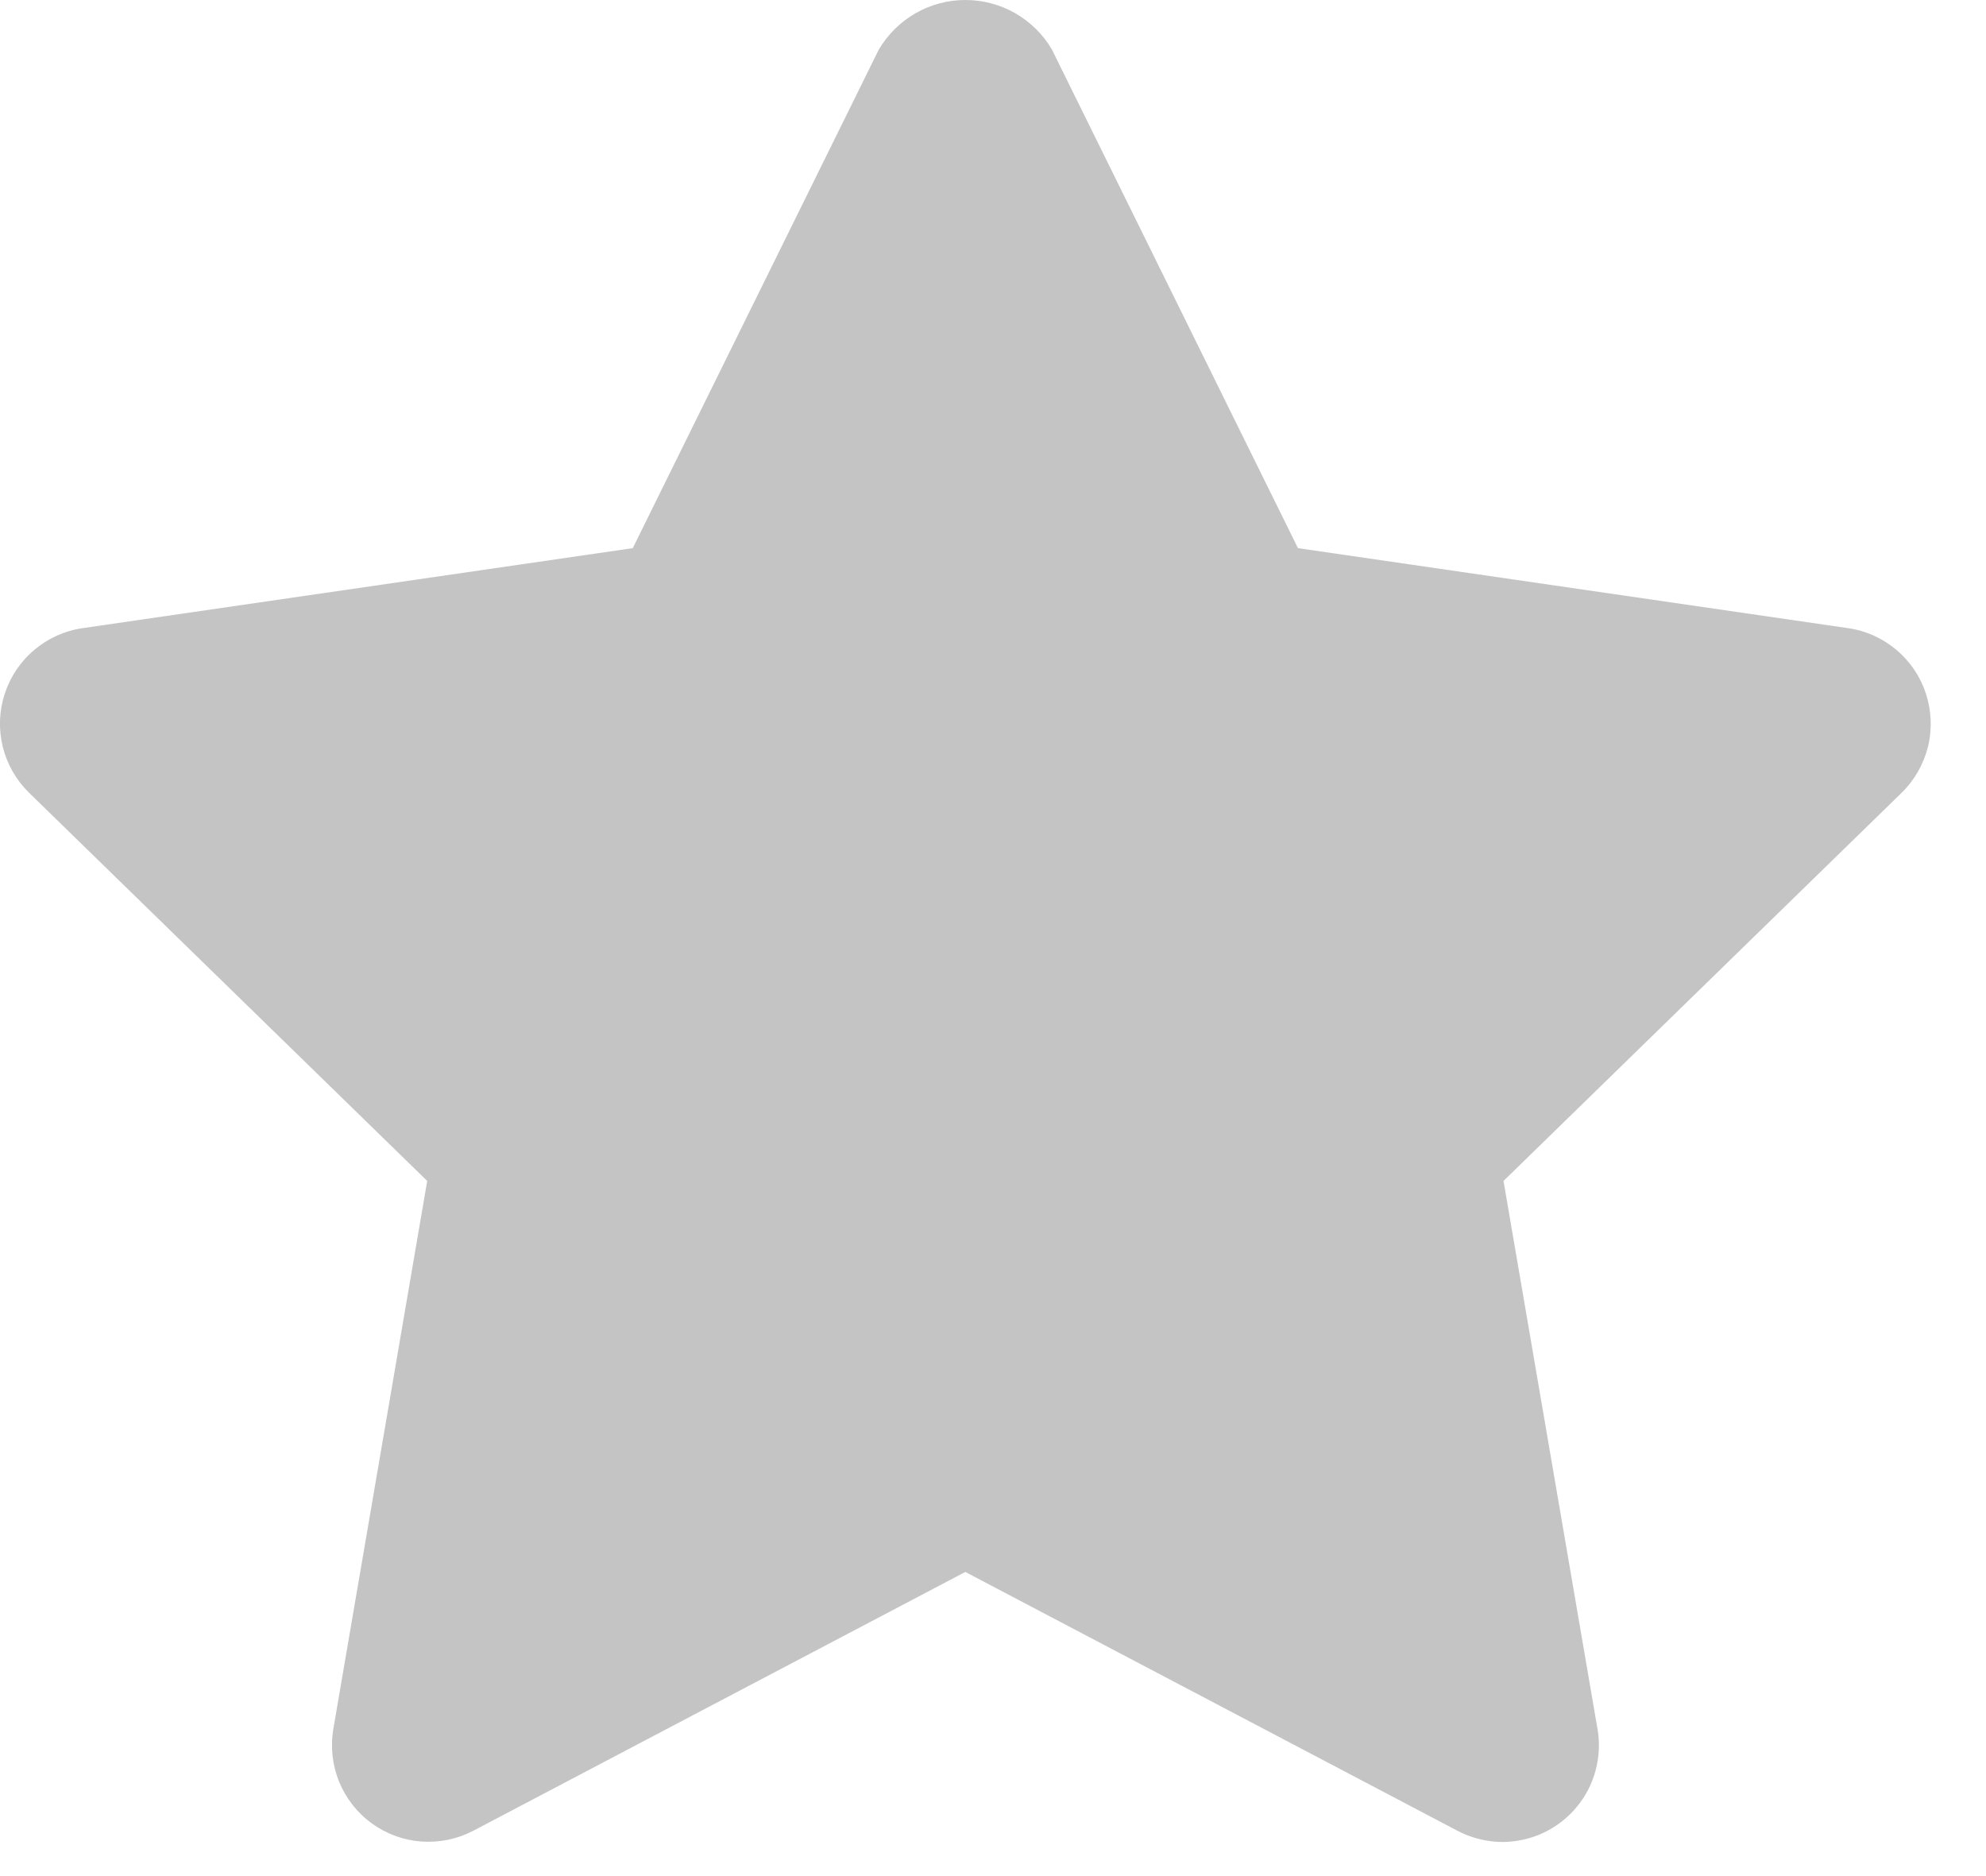 <svg width="18" height="17" viewBox="0 0 18 17" fill="none" xmlns="http://www.w3.org/2000/svg">
<path d="M13.616 16.691C13.474 16.69 13.335 16.655 13.209 16.589L8.749 14.244L4.29 16.589C4.145 16.665 3.983 16.698 3.82 16.687C3.657 16.675 3.501 16.618 3.369 16.522C3.237 16.426 3.135 16.295 3.073 16.144C3.012 15.993 2.994 15.828 3.021 15.668L3.872 10.701L0.264 7.184C0.147 7.07 0.064 6.925 0.025 6.767C-0.014 6.608 -0.008 6.442 0.043 6.287C0.093 6.132 0.186 5.994 0.311 5.889C0.435 5.784 0.587 5.715 0.748 5.692L5.735 4.967L7.965 0.449C8.046 0.312 8.16 0.199 8.298 0.12C8.436 0.041 8.591 0 8.75 0C8.908 0 9.064 0.041 9.202 0.12C9.339 0.199 9.454 0.312 9.534 0.449L11.764 4.967L16.75 5.692C16.912 5.715 17.064 5.784 17.188 5.889C17.313 5.994 17.406 6.132 17.456 6.287C17.506 6.442 17.513 6.608 17.474 6.767C17.434 6.925 17.352 7.07 17.235 7.184L13.627 10.701L14.479 15.668C14.501 15.793 14.494 15.922 14.461 16.045C14.428 16.168 14.368 16.282 14.286 16.379C14.204 16.477 14.101 16.555 13.986 16.609C13.87 16.663 13.745 16.69 13.617 16.691H13.616Z" fill="#C4C4C4"/>
</svg>
